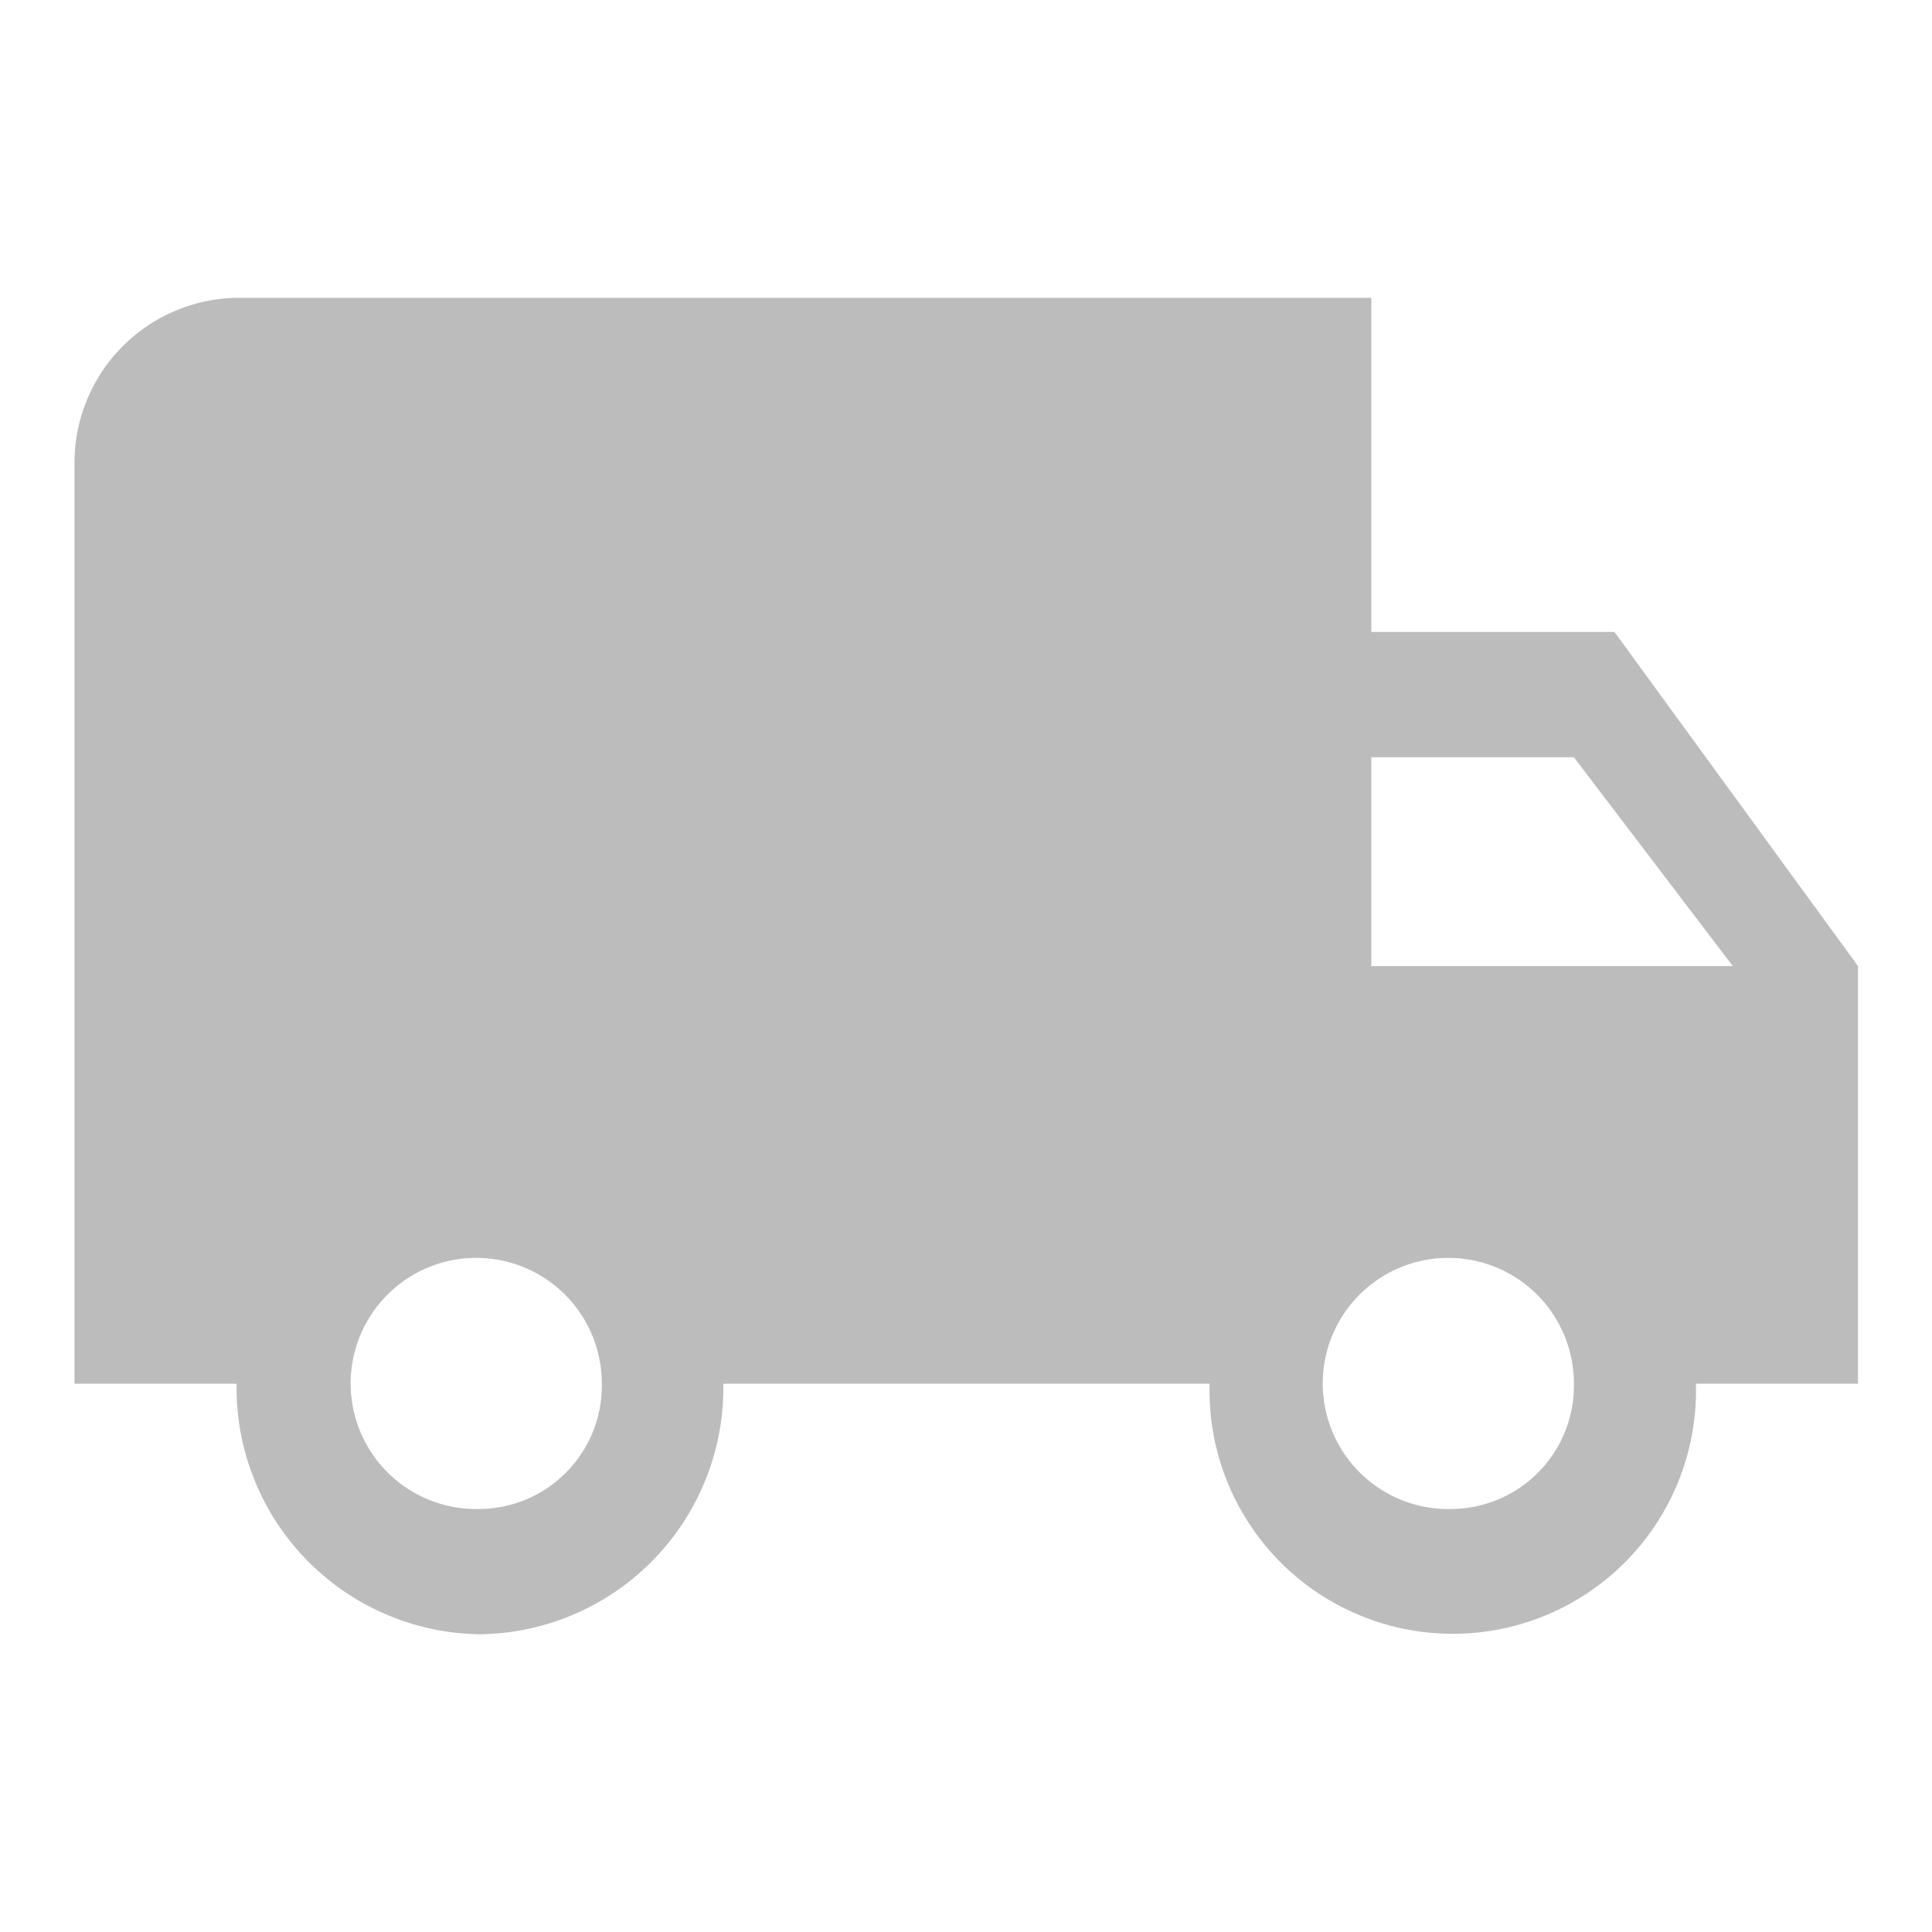 <svg id="In_transit" data-name="In transit" xmlns="http://www.w3.org/2000/svg" width="20" height="20" viewBox="0 0 20 20">
  <path id="Path_33" data-name="Path 33" d="M0,0H20V20H0Z" fill="none"/>
  <path id="Path_34" data-name="Path 34" d="M16.942,7.459H14.425V4H2.678A1.709,1.709,0,0,0,1,5.729v9.512H2.678A2.553,2.553,0,0,0,5.2,17.835a2.553,2.553,0,0,0,2.517-2.594h5.034a2.518,2.518,0,1,0,5.034,0h1.678V10.918ZM5.2,16.538a1.3,1.3,0,1,1,1.259-1.3A1.277,1.277,0,0,1,5.2,16.538ZM16.522,8.756l1.645,2.162H14.425V8.756Zm-1.259,7.782a1.3,1.3,0,1,1,1.259-1.3A1.277,1.277,0,0,1,15.264,16.538Z" transform="translate(-0.229 -0.917)" fill="#bcbcbc"/>
</svg>
